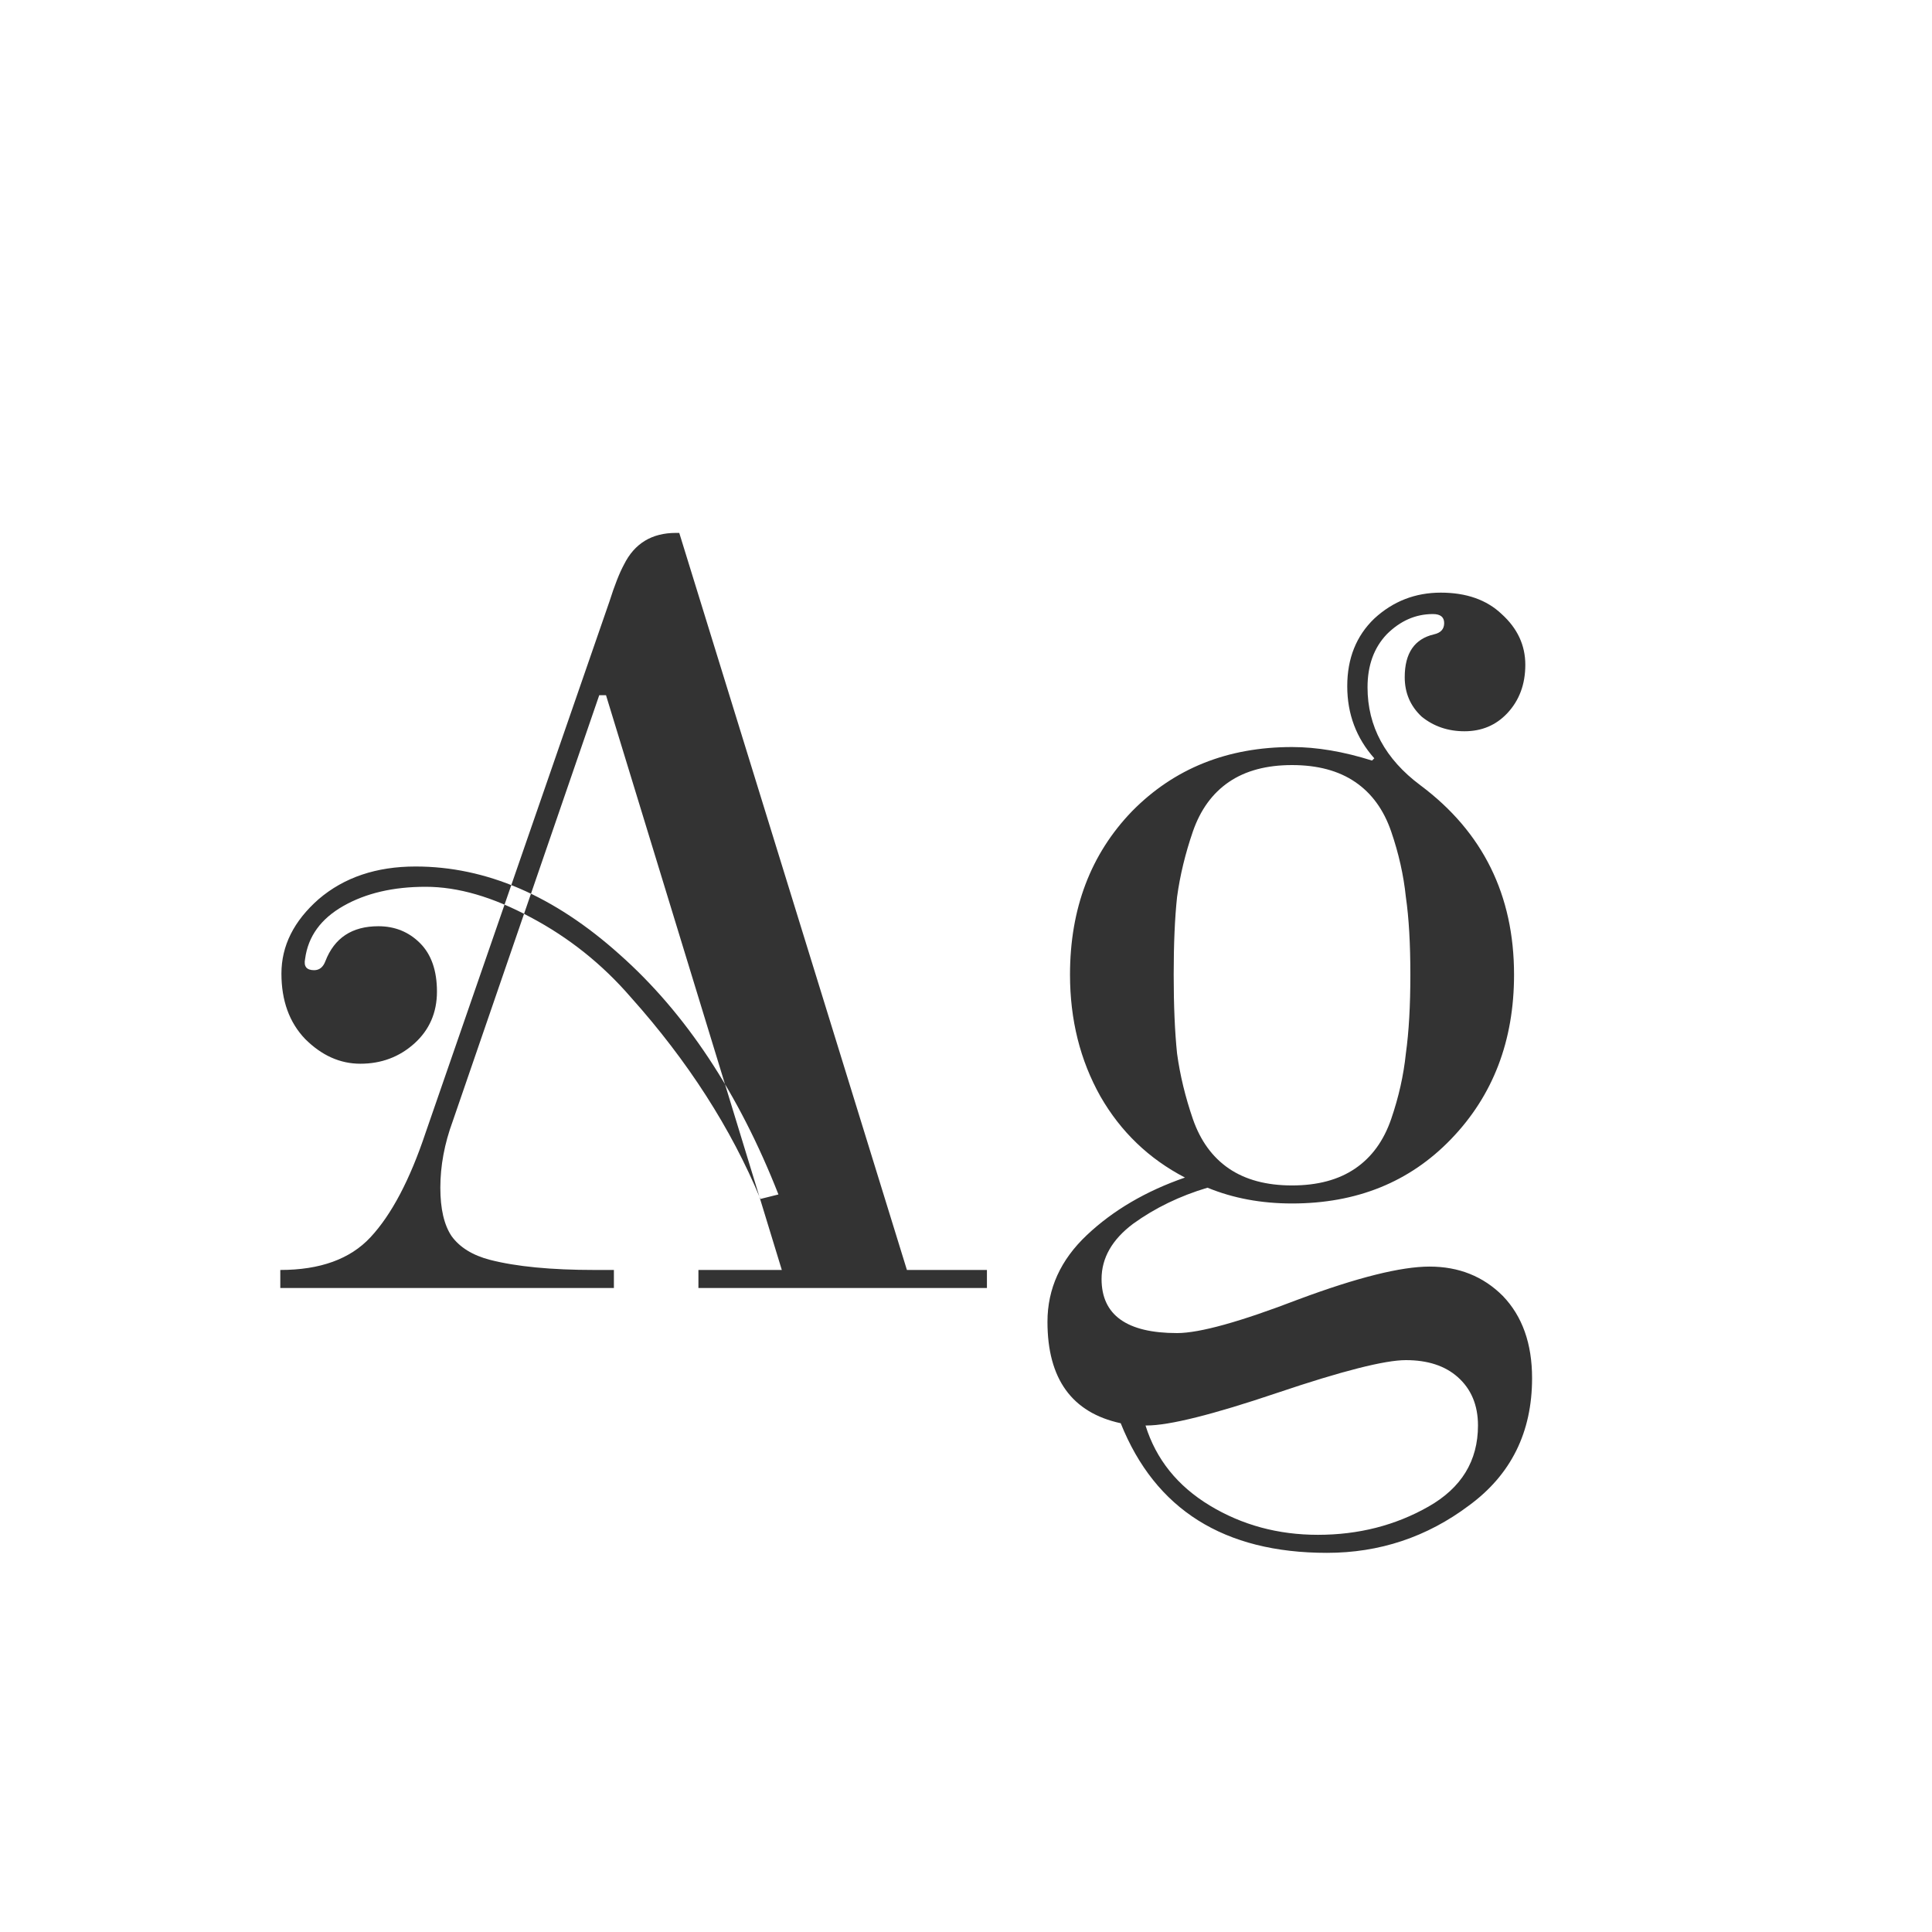<svg width="24" height="24" viewBox="0 0 24 24" fill="none" xmlns="http://www.w3.org/2000/svg">
<path d="M5.624 13.928C5.521 14.208 5.47 14.483 5.47 14.754C5.47 15.015 5.516 15.216 5.61 15.356C5.712 15.496 5.871 15.594 6.086 15.65C6.412 15.734 6.846 15.776 7.388 15.776H7.626V16H3.482V15.776C3.976 15.776 4.35 15.641 4.602 15.37C4.863 15.09 5.092 14.656 5.288 14.068L7.57 7.474C7.635 7.269 7.696 7.115 7.752 7.012C7.882 6.751 8.097 6.62 8.396 6.62H8.438L11.266 15.776H12.26V16H8.676V15.776H9.712L7.528 8.636H7.444L5.624 13.928ZM5.288 11.016C5.689 11.016 6.123 11.142 6.59 11.394C7.066 11.646 7.481 11.977 7.836 12.388C8.545 13.181 9.082 14.017 9.446 14.894L9.67 14.838C9.175 13.578 8.517 12.584 7.696 11.856C6.884 11.128 6.039 10.764 5.162 10.764C4.676 10.764 4.275 10.899 3.958 11.17C3.65 11.441 3.496 11.749 3.496 12.094C3.496 12.43 3.594 12.701 3.79 12.906C3.995 13.111 4.224 13.214 4.476 13.214C4.737 13.214 4.961 13.13 5.148 12.962C5.334 12.794 5.428 12.579 5.428 12.318C5.428 12.057 5.358 11.856 5.218 11.716C5.078 11.576 4.905 11.506 4.7 11.506C4.373 11.506 4.154 11.651 4.042 11.94C4.014 12.015 3.967 12.052 3.902 12.052C3.808 12.052 3.771 12.005 3.79 11.912C3.827 11.632 3.986 11.413 4.266 11.254C4.546 11.095 4.886 11.016 5.288 11.016ZM17.8 7.628C17.585 7.628 17.394 7.712 17.226 7.88C17.067 8.048 16.988 8.267 16.988 8.538C16.988 9.023 17.207 9.429 17.646 9.756C18.421 10.335 18.808 11.119 18.808 12.108C18.808 12.929 18.547 13.611 18.024 14.152C17.511 14.684 16.853 14.95 16.05 14.95C15.668 14.95 15.318 14.885 15 14.754C14.655 14.857 14.347 15.006 14.076 15.202C13.815 15.398 13.684 15.627 13.684 15.888C13.684 16.336 13.997 16.56 14.622 16.56C14.902 16.56 15.406 16.42 16.134 16.14C16.862 15.869 17.404 15.734 17.758 15.734C18.122 15.734 18.425 15.855 18.668 16.098C18.911 16.35 19.032 16.691 19.032 17.12C19.032 17.792 18.771 18.319 18.248 18.702C17.726 19.094 17.137 19.29 16.484 19.29C15.206 19.29 14.351 18.753 13.922 17.68C13.316 17.549 13.012 17.129 13.012 16.42C13.012 16.009 13.175 15.65 13.502 15.342C13.829 15.034 14.235 14.796 14.72 14.628C14.272 14.395 13.922 14.059 13.67 13.62C13.418 13.172 13.292 12.668 13.292 12.108C13.292 11.287 13.549 10.61 14.062 10.078C14.585 9.546 15.248 9.28 16.05 9.28C16.358 9.28 16.689 9.336 17.044 9.448L17.072 9.42C16.848 9.168 16.736 8.869 16.736 8.524C16.736 8.179 16.848 7.899 17.072 7.684C17.305 7.469 17.581 7.362 17.898 7.362C18.215 7.362 18.468 7.451 18.654 7.628C18.85 7.805 18.948 8.015 18.948 8.258C18.948 8.501 18.873 8.701 18.724 8.86C18.584 9.009 18.407 9.084 18.192 9.084C17.987 9.084 17.809 9.023 17.66 8.902C17.52 8.771 17.45 8.608 17.45 8.412C17.45 8.113 17.572 7.936 17.814 7.88C17.898 7.861 17.94 7.815 17.94 7.74C17.94 7.665 17.893 7.628 17.8 7.628ZM17.464 13.088C17.502 12.817 17.52 12.491 17.52 12.108C17.52 11.725 17.502 11.403 17.464 11.142C17.436 10.871 17.375 10.601 17.282 10.33C17.189 10.059 17.04 9.854 16.834 9.714C16.629 9.574 16.367 9.504 16.05 9.504C15.733 9.504 15.472 9.574 15.266 9.714C15.061 9.854 14.912 10.059 14.818 10.33C14.725 10.601 14.659 10.871 14.622 11.142C14.594 11.403 14.58 11.725 14.58 12.108C14.58 12.491 14.594 12.817 14.622 13.088C14.659 13.359 14.725 13.629 14.818 13.9C14.912 14.171 15.061 14.376 15.266 14.516C15.472 14.656 15.733 14.726 16.05 14.726C16.367 14.726 16.629 14.656 16.834 14.516C17.04 14.376 17.189 14.171 17.282 13.9C17.375 13.629 17.436 13.359 17.464 13.088ZM14.244 17.708H14.23C14.361 18.128 14.627 18.459 15.028 18.702C15.43 18.945 15.877 19.066 16.372 19.066C16.876 19.066 17.334 18.949 17.744 18.716C18.155 18.483 18.36 18.147 18.36 17.708C18.36 17.456 18.276 17.255 18.108 17.106C17.95 16.966 17.735 16.896 17.464 16.896C17.203 16.896 16.671 17.031 15.868 17.302C15.066 17.573 14.524 17.708 14.244 17.708Z" fill="#333333"/>
</svg>
